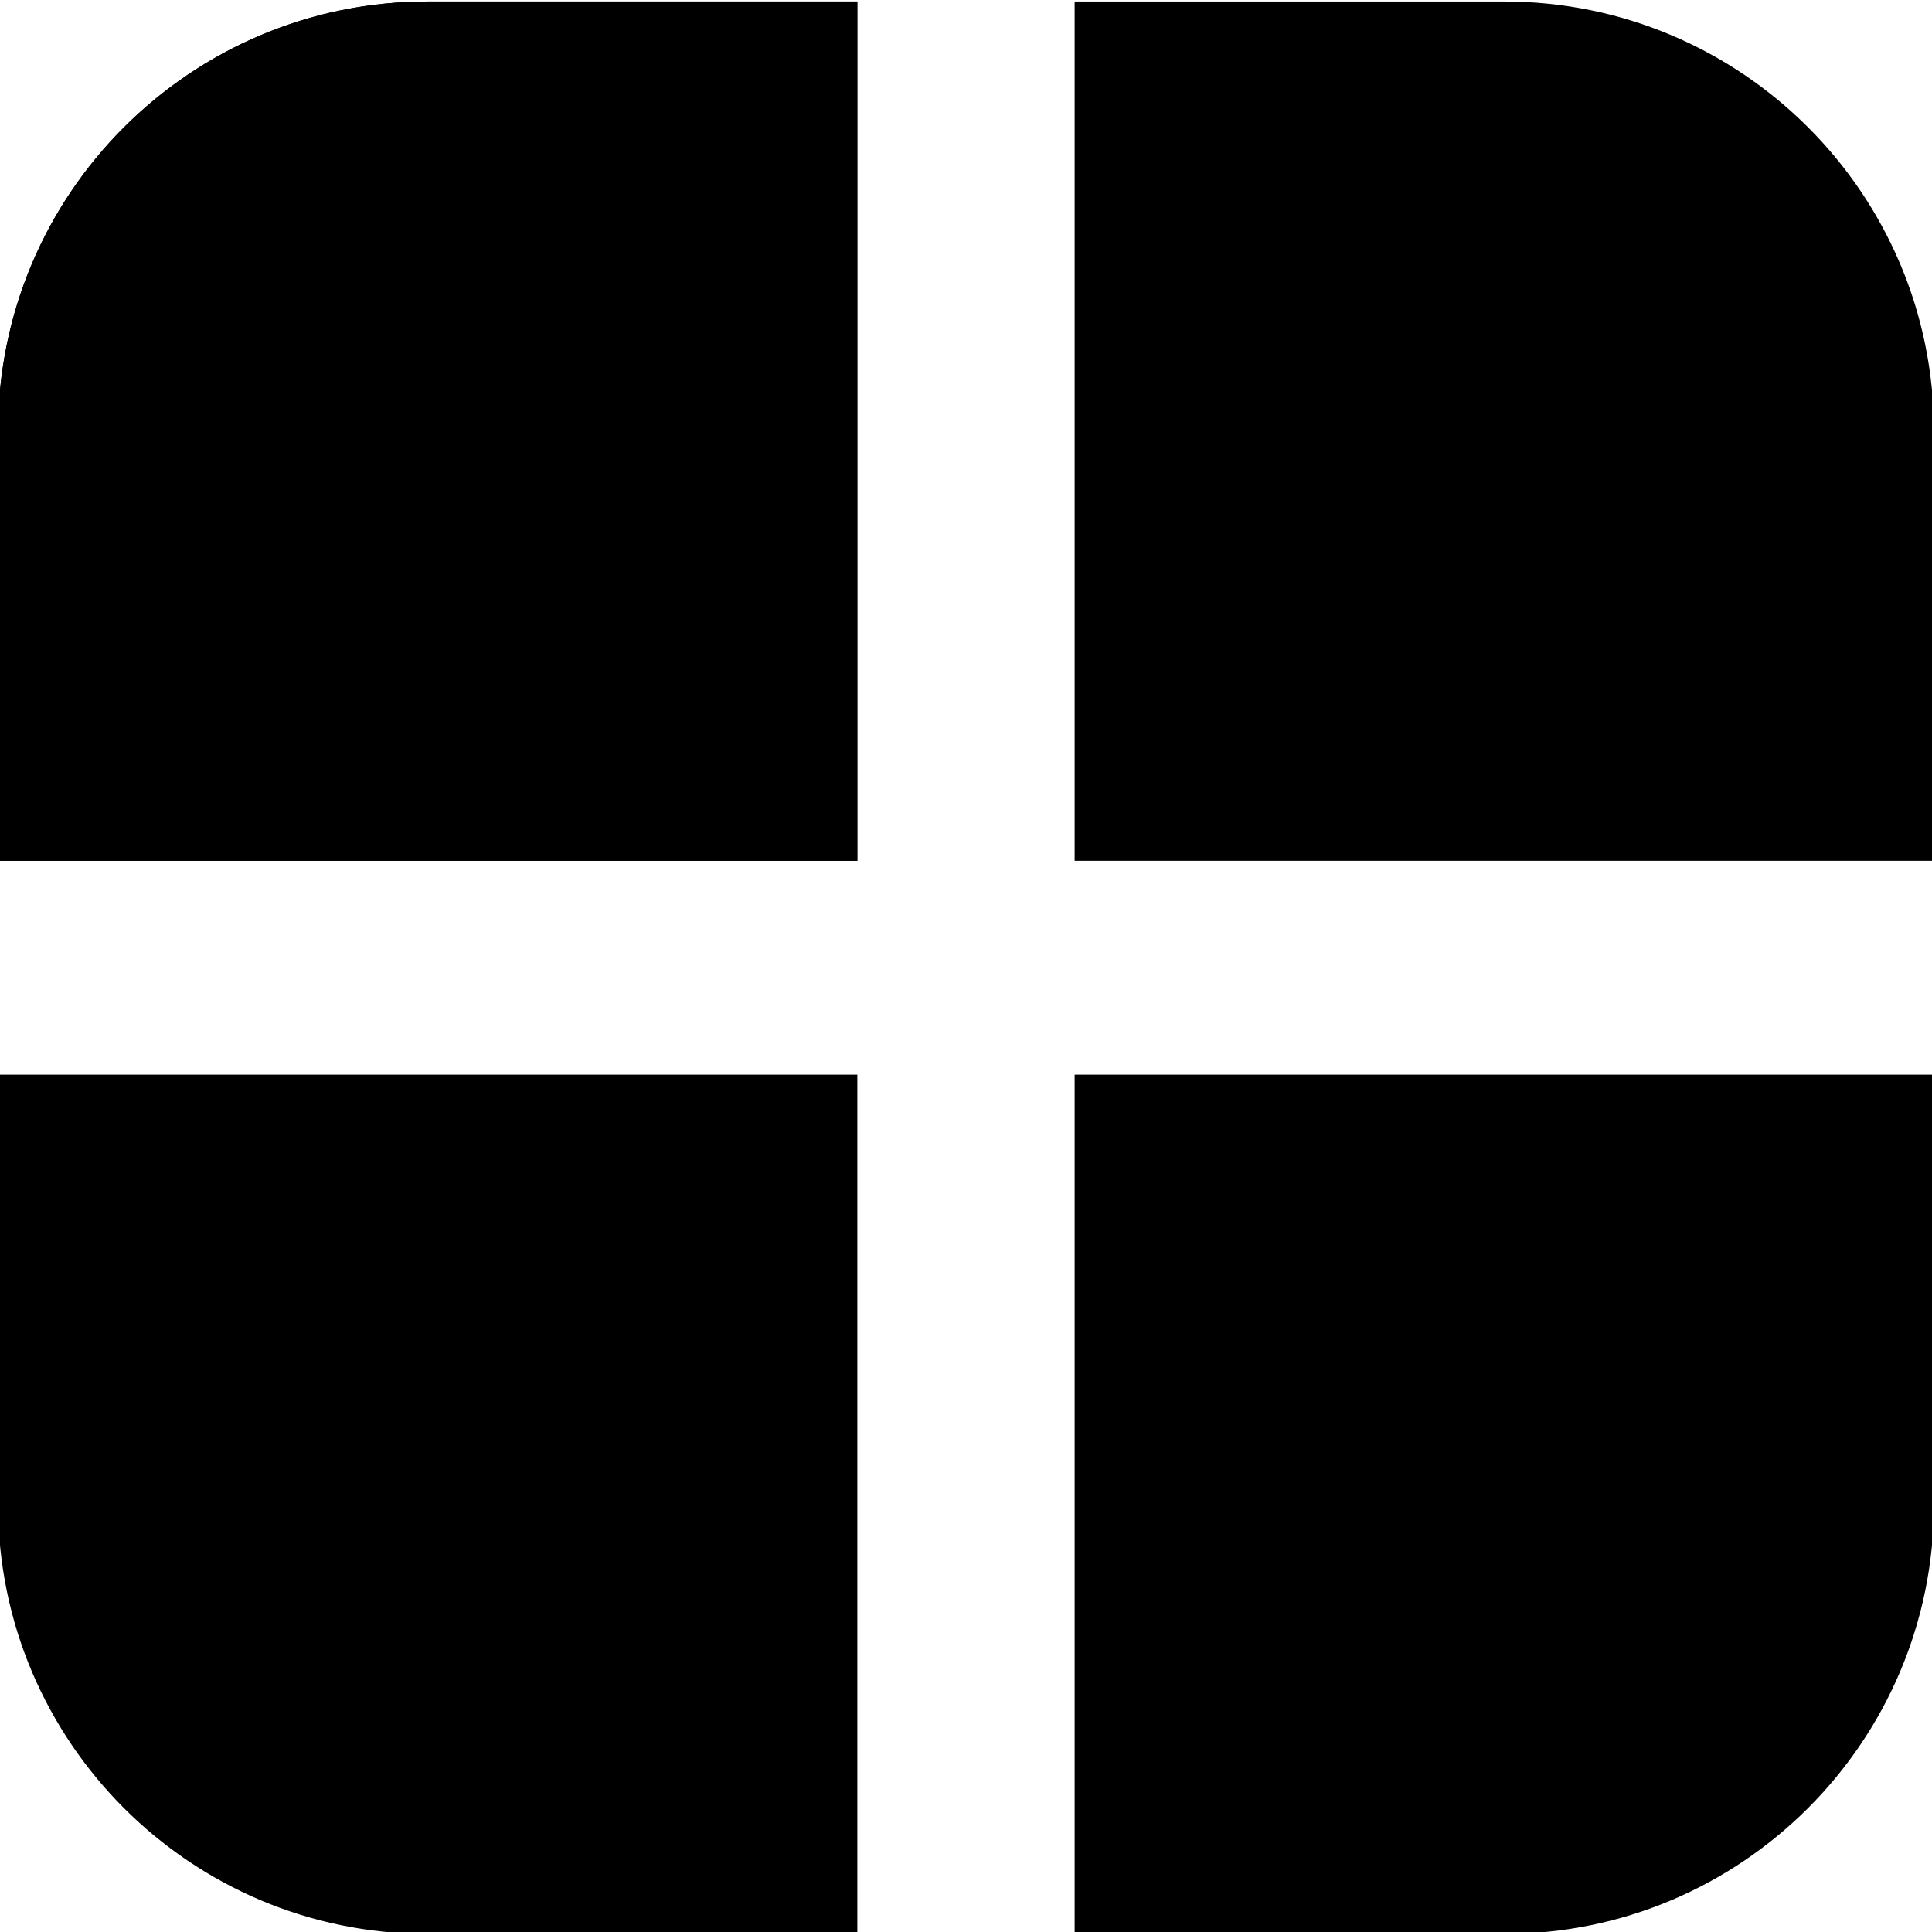 <?xml version="1.0" encoding="utf-8"?>
<!-- Generator: Adobe Illustrator 27.4.1, SVG Export Plug-In . SVG Version: 6.00 Build 0)  -->
<svg version="1.1" id="Calque_1" xmlns="http://www.w3.org/2000/svg" xmlns:xlink="http://www.w3.org/1999/xlink" x="0px" y="0px"
	 viewBox="0 0 500 500" style="enable-background:new 0 0 500 500;" xml:space="preserve">
<style type="text/css">
	.st0{fill-rule:evenodd;clip-rule:evenodd;stroke:#000000;}
</style>
<path class="st0" d="M110.69,0.89h110.69v221.38H0V111.58C0,50.44,49.56,0.89,110.69,0.89z"/>
<path class="st0" d="M110.69,0.89h110.69v221.38H0V111.58C0,50.44,49.56,0.89,110.69,0.89z"/>
<path class="st0" d="M500,111.58v110.69H278.62V0.89h110.69C450.44,0.89,500,50.44,500,111.58z"/>
<path class="st0" d="M389.31,500H278.62V278.62H500v110.69C500,450.44,450.44,500,389.31,500z"/>
<path class="st0" d="M0,389.31V278.62h221.38V500H110.69C49.56,500,0,450.44,0,389.31z"/>
</svg>
